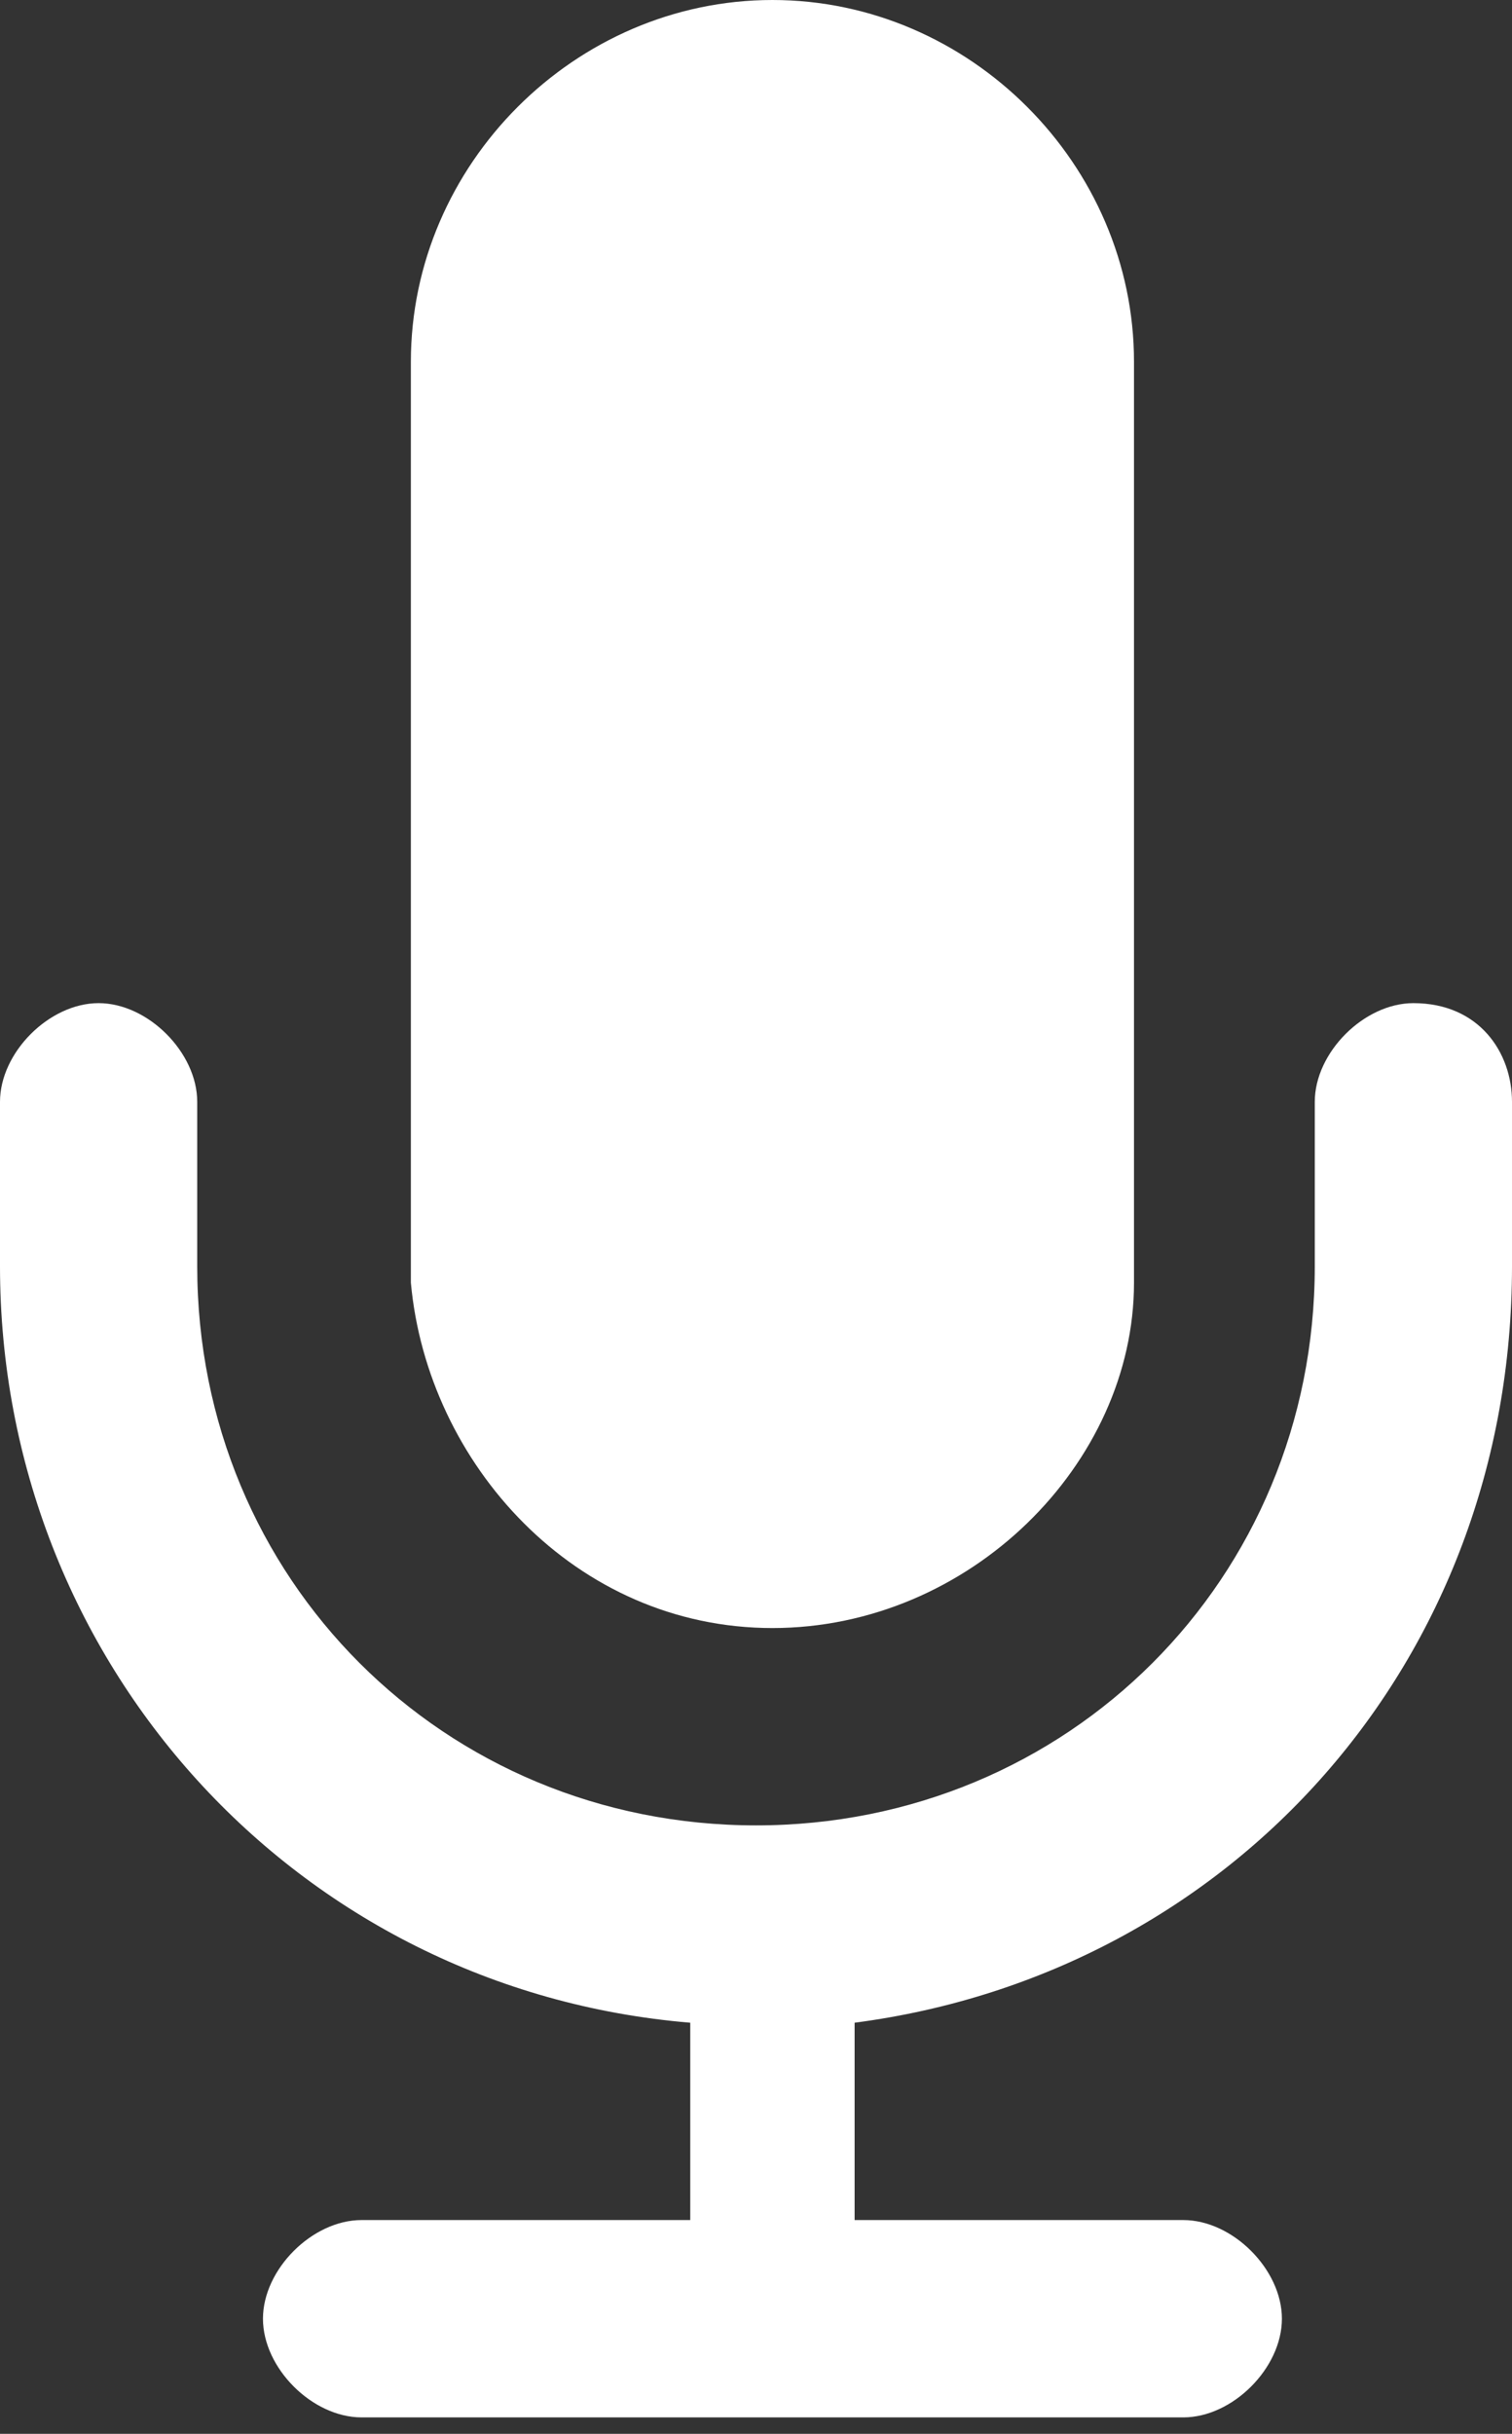 <?xml version="1.0" encoding="utf-8"?>
<!-- Generator: Adobe Illustrator 18.1.0, SVG Export Plug-In . SVG Version: 6.00 Build 0)  -->
<svg version="1.1" id="Layer_1" xmlns="http://www.w3.org/2000/svg" xmlns:xlink="http://www.w3.org/1999/xlink" x="0px" y="0px"
	 viewBox="-340 119.5 9.2 14.8" enable-background="new -340 119.5 9.2 14.8" xml:space="preserve">
<rect x="-340" y="119.5" width="9.2" height="14.8" fill="#333333" stroke="none"/>
<path fill="#FFFFFF" d="M-335.3,129.4c1.2,0,2.2-1,2.2-2.1h0v-5.6c0-1.2-1-2.2-2.2-2.2c-1.2,0-2.2,1-2.2,2.2v5.6h0
	C-337.4,128.4-336.5,129.4-335.3,129.4"/>
<path fill="#FFFFFF" d="M-331.4,125.6c-0.3,0-0.6,0.3-0.6,0.6v1c0,1.9-1.5,3.4-3.4,3.4c-1.9,0-3.4-1.5-3.4-3.4v-1
	c0-0.3-0.3-0.6-0.6-0.6c-0.3,0-0.6,0.3-0.6,0.6v1c0,2.4,1.8,4.4,4.2,4.6v1.2h-2c-0.3,0-0.6,0.3-0.6,0.6c0,0.3,0.3,0.6,0.6,0.6h5
	c0.3,0,0.6-0.3,0.6-0.6s-0.3-0.6-0.6-0.6h-2v-1.2c2.3-0.3,4-2.2,4-4.6v-1C-330.8,125.9-331,125.6-331.4,125.6"/>
</svg>
